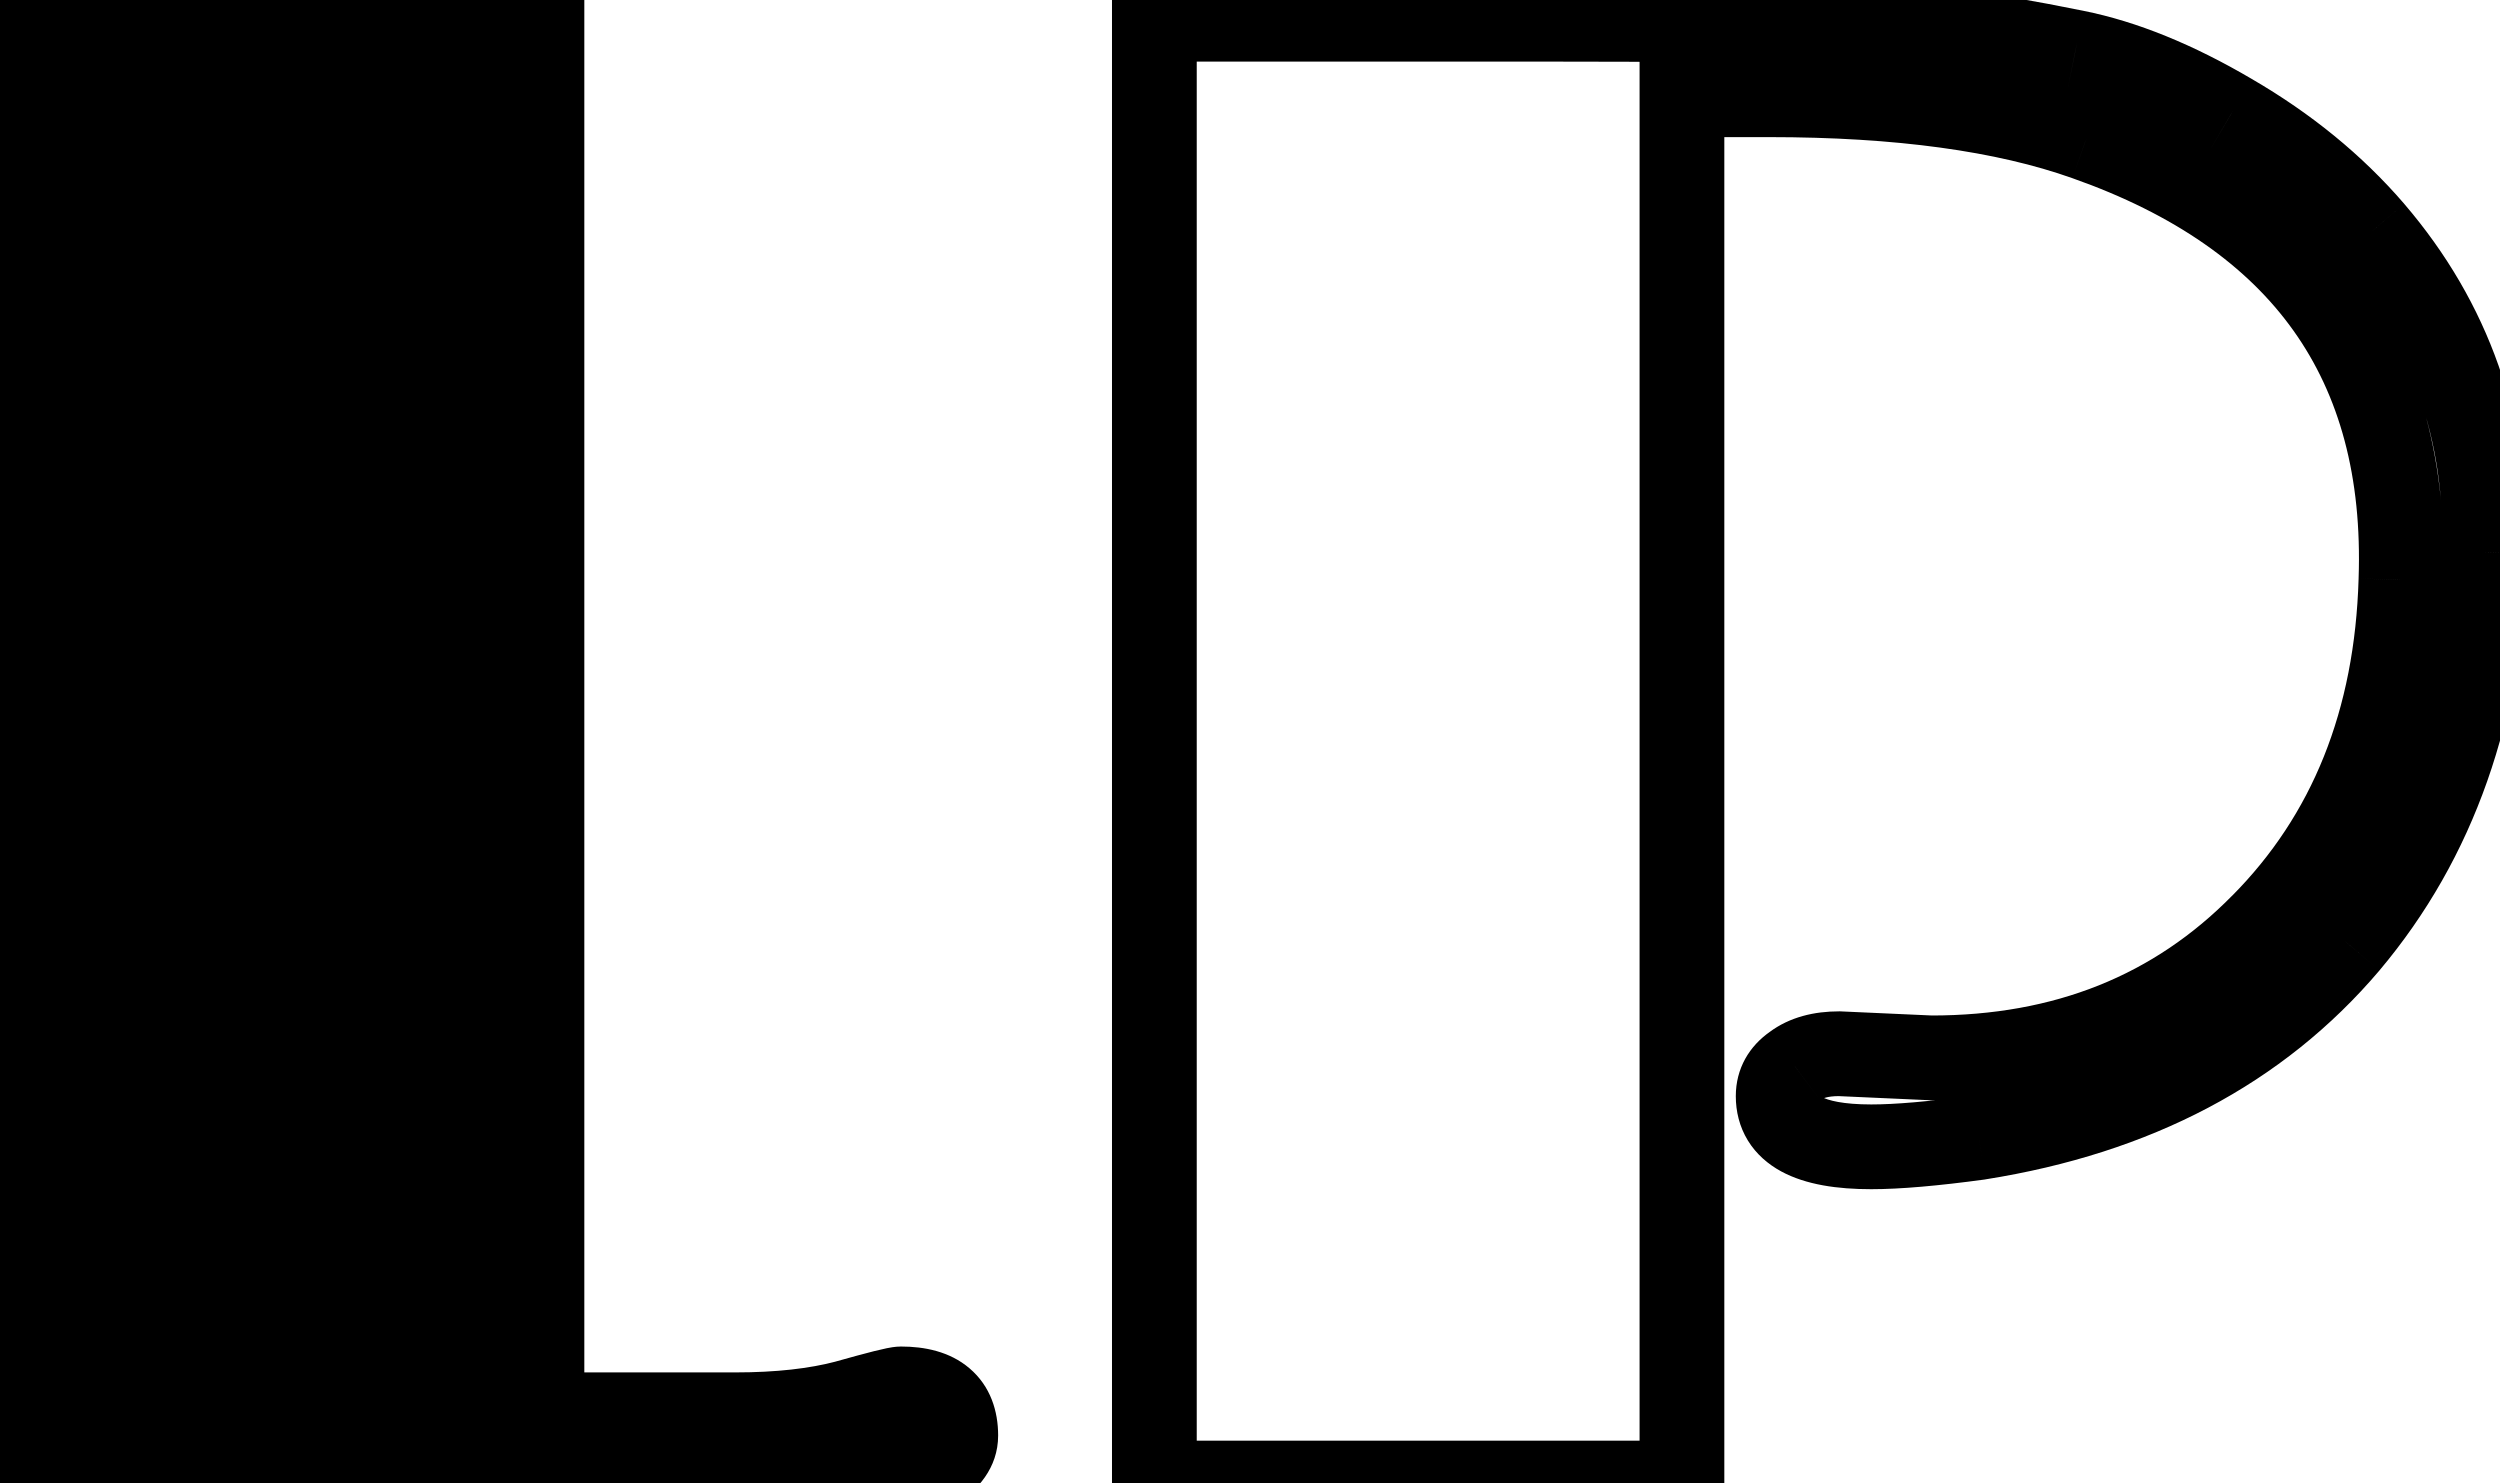 <svg width="59" height="35" viewBox="0 0 59 35" fill="none" xmlns="http://www.w3.org/2000/svg">
<mask id="path-1-outside-1_2008_3" maskUnits="userSpaceOnUse" x="-1" y="-1" width="61" height="37" fill="black">
<rect fill="white" x="-1" y="-1" width="61" height="37"/>
<path d="M21.262 32.778C22.124 32.778 22.556 33.145 22.556 33.877C22.556 34.17 22.377 34.43 22.019 34.658C21.677 34.886 21.058 35 20.163 35H0.339V0.454H12.79V33.389H17.355C18.381 33.389 19.26 33.291 19.992 33.096C20.741 32.884 21.164 32.778 21.262 32.778Z"/>
<path d="M43.405 24.868L45.578 24.966C48.736 24.966 51.34 23.924 53.391 21.841C55.474 19.741 56.565 17.023 56.662 13.687C56.841 8.543 54.367 5.068 49.24 3.262C47.32 2.578 44.821 2.236 41.745 2.236H39.694V35H27.243V0.454H36.594C41.639 0.454 44.683 0.527 45.725 0.674C46.766 0.82 47.849 1.007 48.972 1.235C50.111 1.463 51.332 1.96 52.634 2.725C53.952 3.49 55.067 4.401 55.978 5.459C57.818 7.607 58.705 10.13 58.64 13.027C58.542 16.722 57.46 19.798 55.393 22.256C53.293 24.73 50.396 26.26 46.701 26.846C45.627 26.992 44.781 27.065 44.162 27.065C42.697 27.065 41.965 26.667 41.965 25.869C41.965 25.576 42.095 25.34 42.355 25.161C42.616 24.966 42.966 24.868 43.405 24.868Z"/>
</mask>
<path d="M21.262 32.778C22.124 32.778 22.556 33.145 22.556 33.877C22.556 34.17 22.377 34.43 22.019 34.658C21.677 34.886 21.058 35 20.163 35H0.339V0.454H12.79V33.389H17.355C18.381 33.389 19.26 33.291 19.992 33.096C20.741 32.884 21.164 32.778 21.262 32.778Z" fill="black"/>
<path d="M22.019 34.658L21.482 33.815L21.473 33.82L21.464 33.826L22.019 34.658ZM0.339 35H-0.661V36H0.339V35ZM0.339 0.454V-0.546H-0.661V0.454H0.339ZM12.79 0.454H13.79V-0.546H12.79V0.454ZM12.79 33.389H11.79V34.389H12.79V33.389ZM19.992 33.096L20.25 34.062L20.257 34.06L20.264 34.058L19.992 33.096ZM21.262 33.778C21.41 33.778 21.503 33.794 21.555 33.809C21.605 33.823 21.605 33.832 21.585 33.815C21.561 33.795 21.548 33.771 21.544 33.762C21.543 33.758 21.556 33.79 21.556 33.877H23.556C23.556 33.31 23.381 32.717 22.879 32.291C22.409 31.891 21.811 31.778 21.262 31.778V33.778ZM21.556 33.877C21.556 33.846 21.561 33.814 21.571 33.783C21.581 33.752 21.592 33.733 21.597 33.725C21.602 33.719 21.599 33.724 21.581 33.741C21.562 33.758 21.531 33.783 21.482 33.815L22.555 35.502C23.062 35.18 23.556 34.65 23.556 33.877H21.556ZM21.464 33.826C21.392 33.874 21.045 34 20.163 34V36C21.072 36 21.962 35.898 22.573 35.49L21.464 33.826ZM20.163 34H0.339V36H20.163V34ZM1.339 35V0.454H-0.661V35H1.339ZM0.339 1.454H12.79V-0.546H0.339V1.454ZM11.79 0.454V33.389H13.79V0.454H11.79ZM12.79 34.389H17.355V32.389H12.79V34.389ZM17.355 34.389C18.439 34.389 19.41 34.286 20.25 34.062L19.735 32.13C19.11 32.296 18.322 32.389 17.355 32.389V34.389ZM20.264 34.058C20.635 33.953 20.917 33.877 21.114 33.828C21.213 33.803 21.282 33.787 21.326 33.778C21.349 33.774 21.357 33.772 21.356 33.773C21.355 33.773 21.347 33.774 21.335 33.775C21.324 33.776 21.297 33.778 21.262 33.778V31.778C21.123 31.778 20.984 31.807 20.928 31.818C20.843 31.836 20.741 31.859 20.629 31.887C20.402 31.944 20.098 32.027 19.72 32.133L20.264 34.058ZM43.405 24.868L43.45 23.869L43.428 23.868H43.405V24.868ZM45.578 24.966L45.533 25.965L45.556 25.966H45.578V24.966ZM53.391 21.841L52.681 21.137L52.678 21.139L53.391 21.841ZM56.662 13.687L55.663 13.652L55.663 13.657L56.662 13.687ZM49.24 3.262L48.905 4.204L48.908 4.205L49.24 3.262ZM39.694 2.236V1.236H38.694V2.236H39.694ZM39.694 35V36H40.694V35H39.694ZM27.243 35H26.243V36H27.243V35ZM27.243 0.454V-0.546H26.243V0.454H27.243ZM48.972 1.235L48.773 2.215L48.776 2.216L48.972 1.235ZM52.634 2.725L52.127 3.587L52.132 3.59L52.634 2.725ZM55.978 5.459L56.738 4.809L56.736 4.806L55.978 5.459ZM58.64 13.027L59.639 13.054L59.639 13.05L58.64 13.027ZM55.393 22.256L56.155 22.903L56.158 22.899L55.393 22.256ZM46.701 26.846L46.836 27.837L46.847 27.835L46.858 27.833L46.701 26.846ZM42.355 25.161L42.922 25.985L42.939 25.974L42.956 25.961L42.355 25.161ZM43.36 25.867L45.533 25.965L45.623 23.967L43.45 23.869L43.36 25.867ZM45.578 25.966C48.98 25.966 51.849 24.833 54.103 22.542L52.678 21.139C50.831 23.015 48.492 23.966 45.578 23.966V25.966ZM54.1 22.545C56.386 20.242 57.558 17.271 57.662 13.716L55.663 13.657C55.571 16.775 54.562 19.241 52.681 21.137L54.1 22.545ZM57.661 13.721C57.757 10.977 57.145 8.594 55.756 6.643C54.37 4.697 52.277 3.272 49.573 2.319L48.908 4.205C51.33 5.059 53.038 6.274 54.126 7.803C55.211 9.327 55.746 11.253 55.663 13.652L57.661 13.721ZM49.576 2.32C47.507 1.583 44.883 1.236 41.745 1.236V3.236C44.759 3.236 47.132 3.573 48.905 4.204L49.576 2.32ZM41.745 1.236H39.694V3.236H41.745V1.236ZM38.694 2.236V35H40.694V2.236H38.694ZM39.694 34H27.243V36H39.694V34ZM28.243 35V0.454H26.243V35H28.243ZM27.243 1.454H36.594V-0.546H27.243V1.454ZM36.594 1.454C41.674 1.454 44.631 1.53 45.585 1.664L45.864 -0.316C44.735 -0.475 41.605 -0.546 36.594 -0.546V1.454ZM45.585 1.664C46.605 1.808 47.668 1.991 48.773 2.215L49.17 0.255C48.029 0.024 46.927 -0.167 45.864 -0.316L45.585 1.664ZM48.776 2.216C49.778 2.416 50.894 2.862 52.127 3.587L53.14 1.862C51.769 1.057 50.444 0.51 49.168 0.255L48.776 2.216ZM52.132 3.59C53.363 4.304 54.389 5.146 55.221 6.112L56.736 4.806C55.745 3.656 54.542 2.676 53.136 1.86L52.132 3.59ZM55.219 6.109C56.894 8.066 57.7 10.347 57.64 13.005L59.639 13.05C59.71 9.913 58.742 7.149 56.738 4.809L55.219 6.109ZM57.64 13.001C57.547 16.505 56.527 19.353 54.627 21.612L56.158 22.899C58.392 20.243 59.537 16.939 59.639 13.054L57.64 13.001ZM54.63 21.609C52.709 23.873 50.041 25.303 46.544 25.858L46.858 27.833C50.75 27.216 53.877 25.587 56.155 22.903L54.63 21.609ZM46.566 25.855C45.509 25.999 44.714 26.065 44.162 26.065V28.065C44.847 28.065 45.745 27.985 46.836 27.837L46.566 25.855ZM44.162 26.065C43.488 26.065 43.139 25.968 42.992 25.888C42.934 25.856 42.939 25.844 42.955 25.87C42.972 25.899 42.965 25.91 42.965 25.869H40.965C40.965 26.227 41.049 26.587 41.249 26.915C41.448 27.24 41.728 27.477 42.036 27.645C42.622 27.963 43.372 28.065 44.162 28.065V26.065ZM42.965 25.869C42.965 25.87 42.965 25.881 42.96 25.899C42.956 25.917 42.948 25.937 42.938 25.956C42.916 25.995 42.898 26.002 42.922 25.985L41.789 24.337C41.282 24.685 40.965 25.217 40.965 25.869H42.965ZM42.956 25.961C42.991 25.934 43.107 25.868 43.405 25.868V23.868C42.824 23.868 42.241 23.997 41.755 24.361L42.956 25.961Z" fill="black" mask="url(#path-1-outside-1_2008_3)"/>
</svg>
